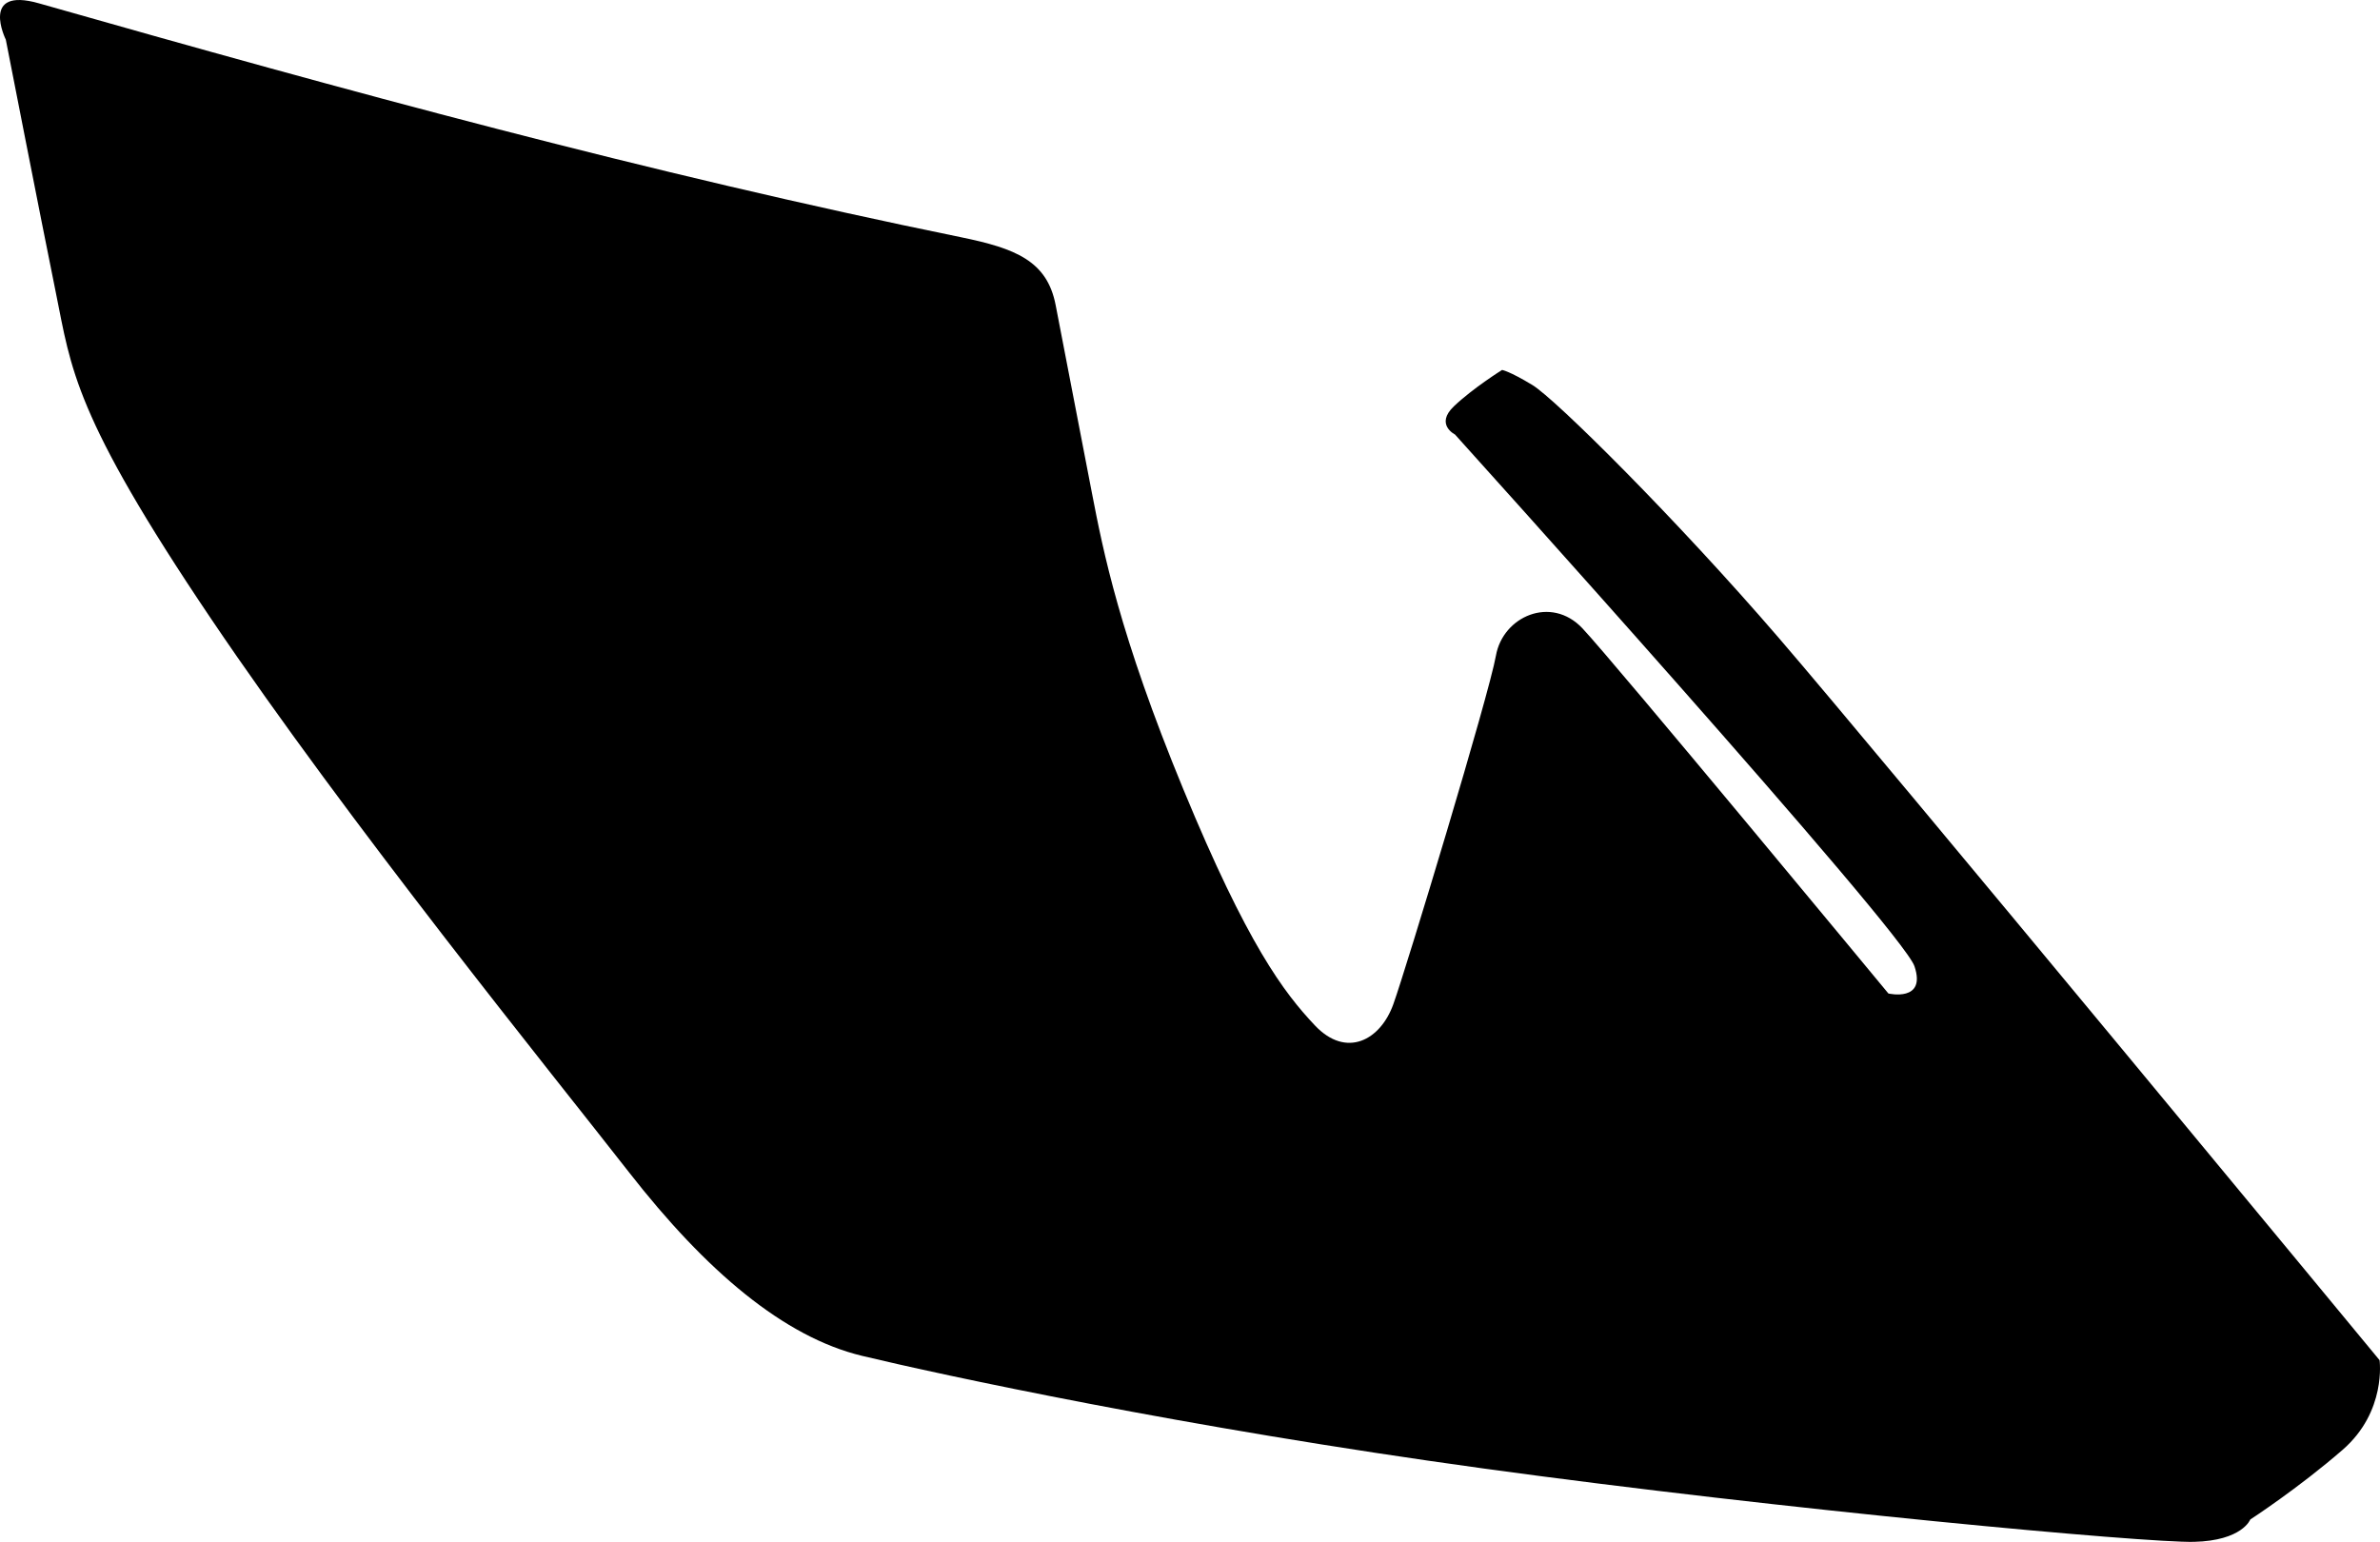 <?xml version="1.0" encoding="utf-8"?>
<!-- Generator: Adobe Illustrator 16.0.0, SVG Export Plug-In . SVG Version: 6.00 Build 0)  -->
<!DOCTYPE svg PUBLIC "-//W3C//DTD SVG 1.1//EN" "http://www.w3.org/Graphics/SVG/1.1/DTD/svg11.dtd">
<svg version="1.1" id="Layer_1" xmlns="http://www.w3.org/2000/svg" xmlns:xlink="http://www.w3.org/1999/xlink" x="0px" y="0px"
	 width="1018.438px" height="659.894px" viewBox="0 0 1018.438 659.894" enable-background="new 0 0 1018.438 659.894"
	 xml:space="preserve">
<path d="M1018.25,582.126c0,0-213.512-258.534-257.156-309.2c-43.649-50.672-95.479-102.178-105.4-108.172
	c-9.921-5.998-12.937-6.421-12.937-6.421s-12.464,7.79-20.62,15.568c-8.153,7.775,0.471,12.053,0.471,12.053
	s191.408,212.101,196.625,227.583c5.214,15.482-11.158,11.66-11.158,11.66S690.512,283.05,677.12,268.883
	c-13.395-14.167-34.033-5.06-36.992,11.741c-2.964,16.8-38.332,133.596-43.884,149.116c-5.544,15.518-20.163,23.312-33.552,9.146
	C549.299,424.72,533.735,404.1,506.4,337.88c-27.335-66.222-34.376-102.154-39.149-126.896l-15.527-80.433
	c-3.652-18.928-17.22-24.261-40.629-29.048C277.143,74.107,148.067,38.841,16.646,1.421c-25.424-7.24-14.16,15.546-14.16,15.546
	S17.368,93.13,23.925,125.402c6.559,32.274,7.48,52.075,66.313,139.298c58.831,87.221,146.146,195.016,179.001,237.112
	c32.855,42.092,66.099,70.404,99.705,78.48c33.61,8.072,137.45,30.568,266.245,48.248c128.797,17.678,282.986,31.834,303.651,31.34
	c20.666-0.496,24.08-9.549,24.08-9.549s20.628-13.414,39.52-29.834C1021.335,604.078,1018.25,582.126,1018.25,582.126z"/>
</svg>
